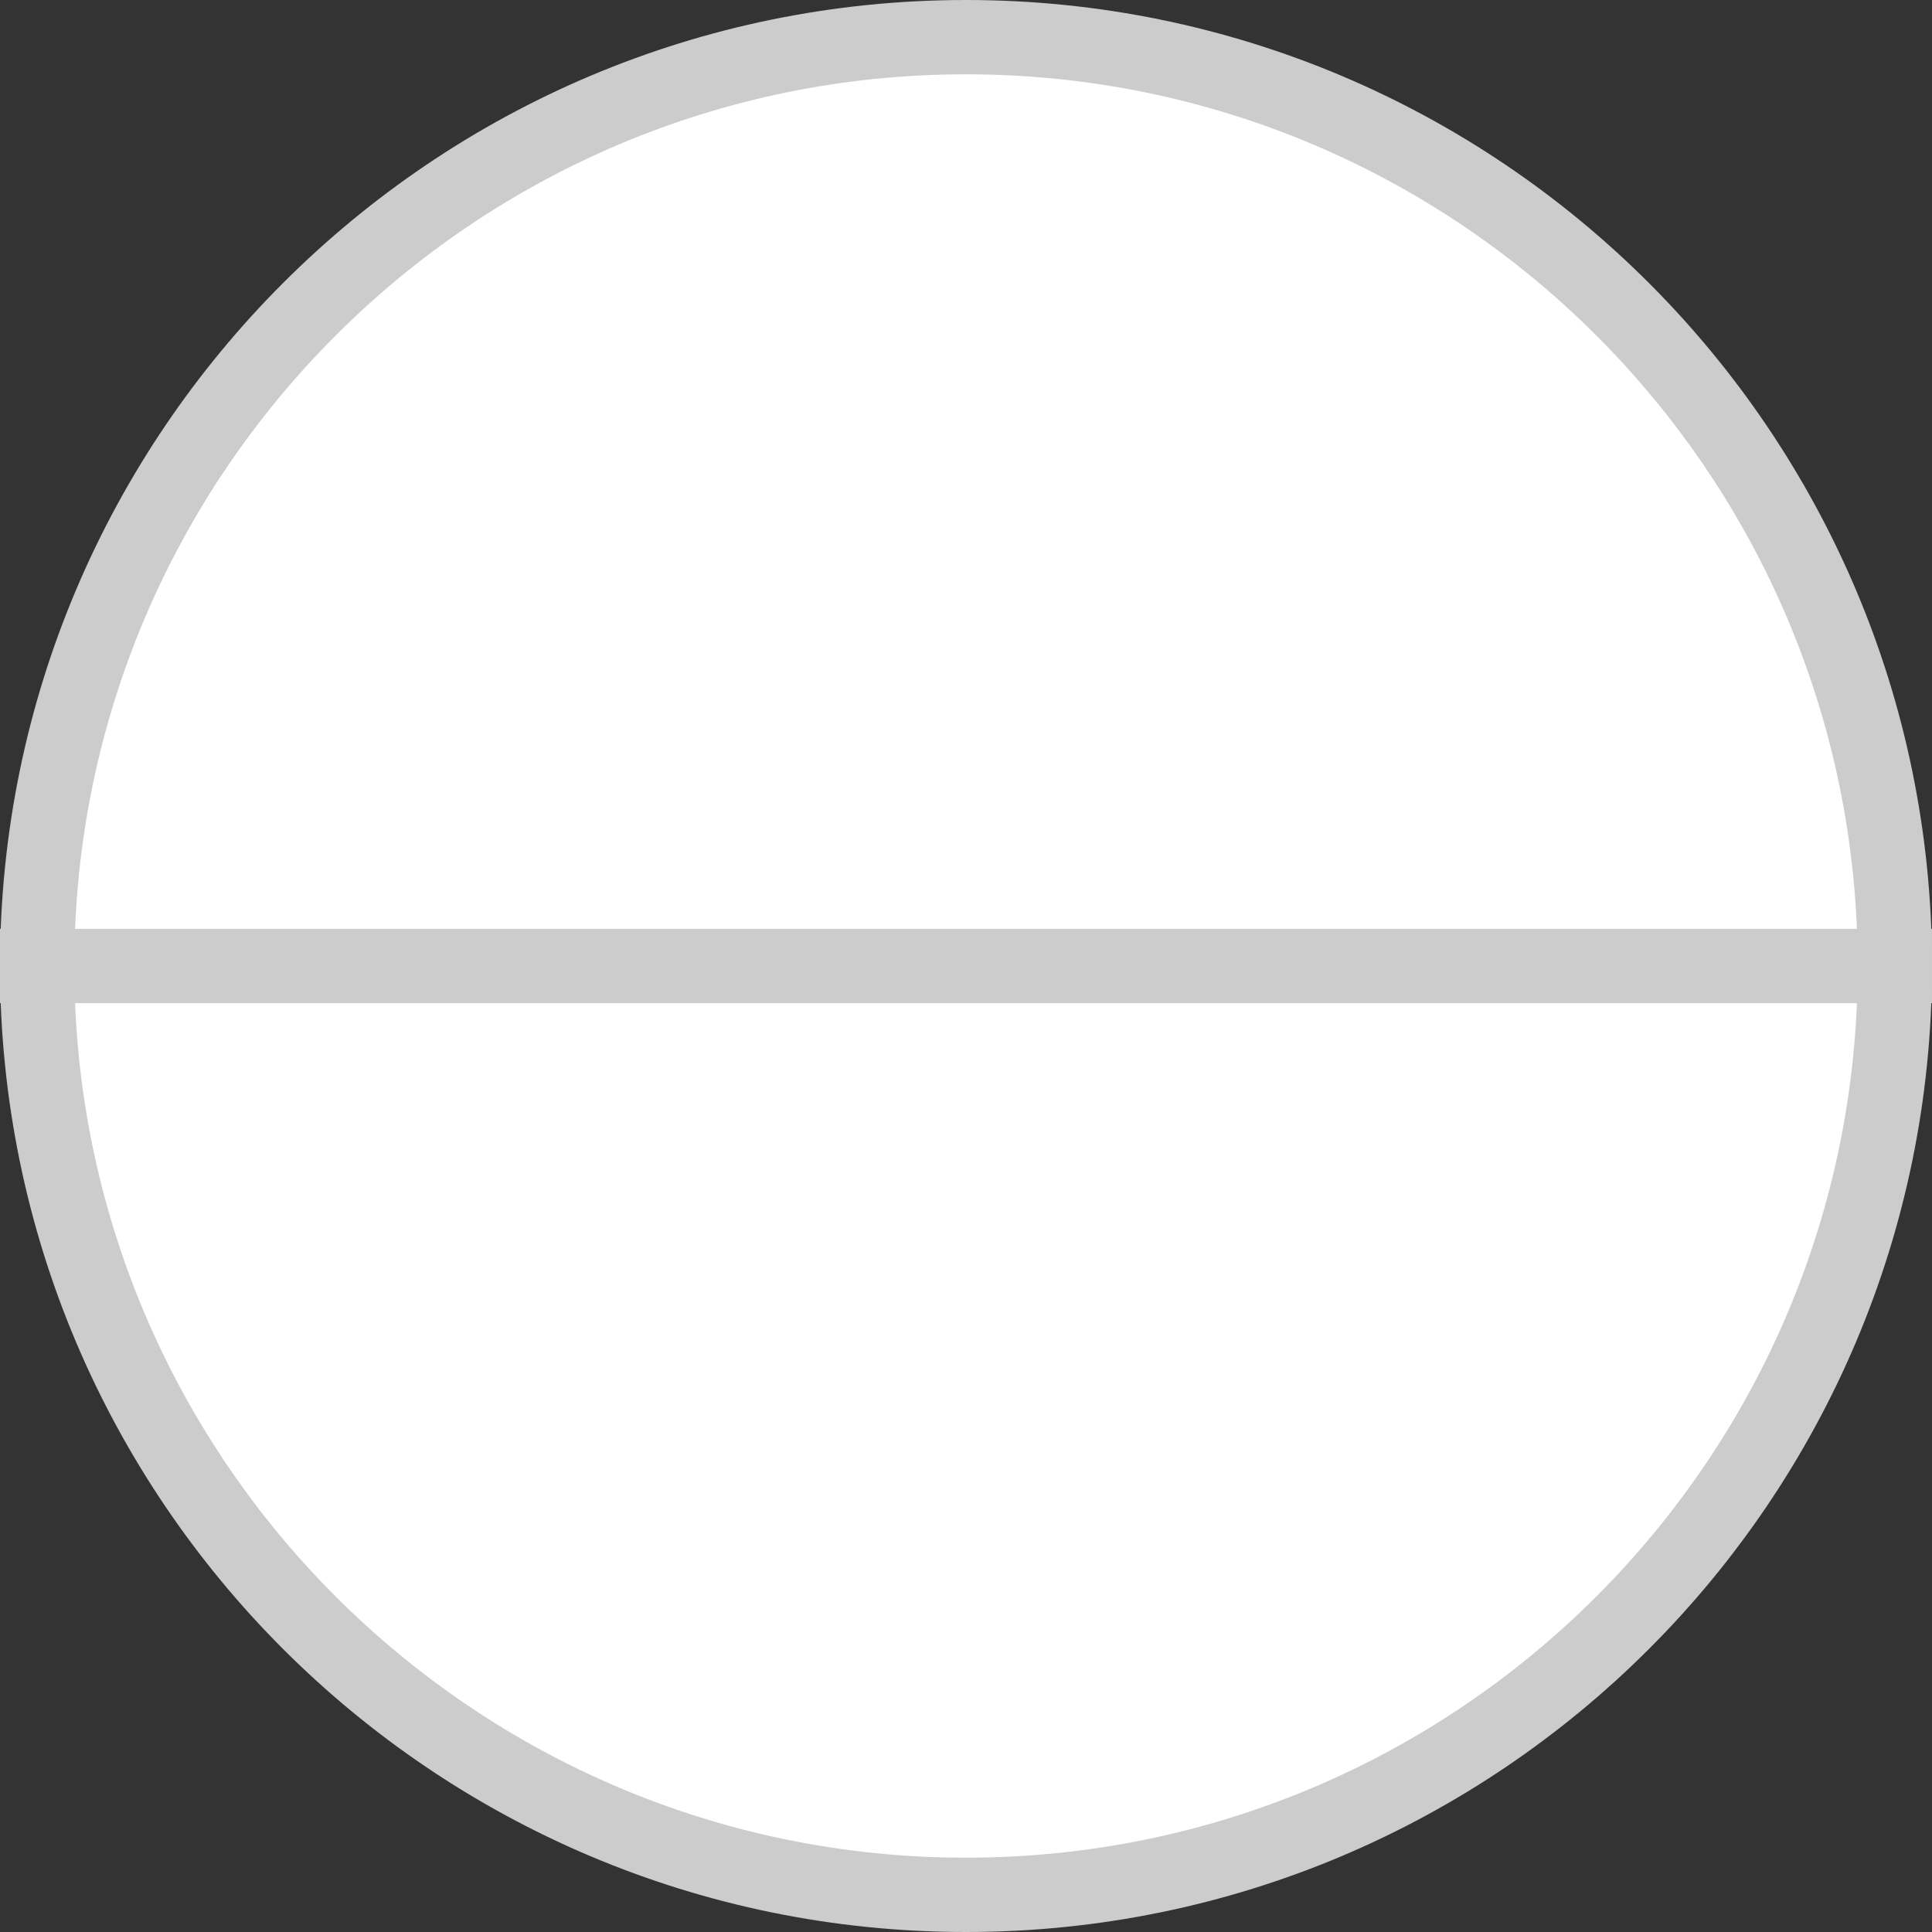 <?xml version="1.0" encoding="UTF-8"?><svg id="Layer_2" xmlns="http://www.w3.org/2000/svg" viewBox="0 0 26 26"><rect x="0" y="0" width="26" height="26" fill="#333333" stroke="none"/><defs><style>.cls-1{fill:#fff;stroke:#ccc;stroke-miterlimit:10;}</style></defs><g id="Layer_1-2"><path class="cls-1" d="M13,25.5c6.9,0,12.5-5.6,12.5-12.5H.5c0,6.9,5.6,12.5,12.5,12.5Z"/><path class="cls-1" d="M13,.5C6.1.5.5,6.1.5,13h25C25.5,6.1,19.9.5,13,.5Z"/></g></svg>